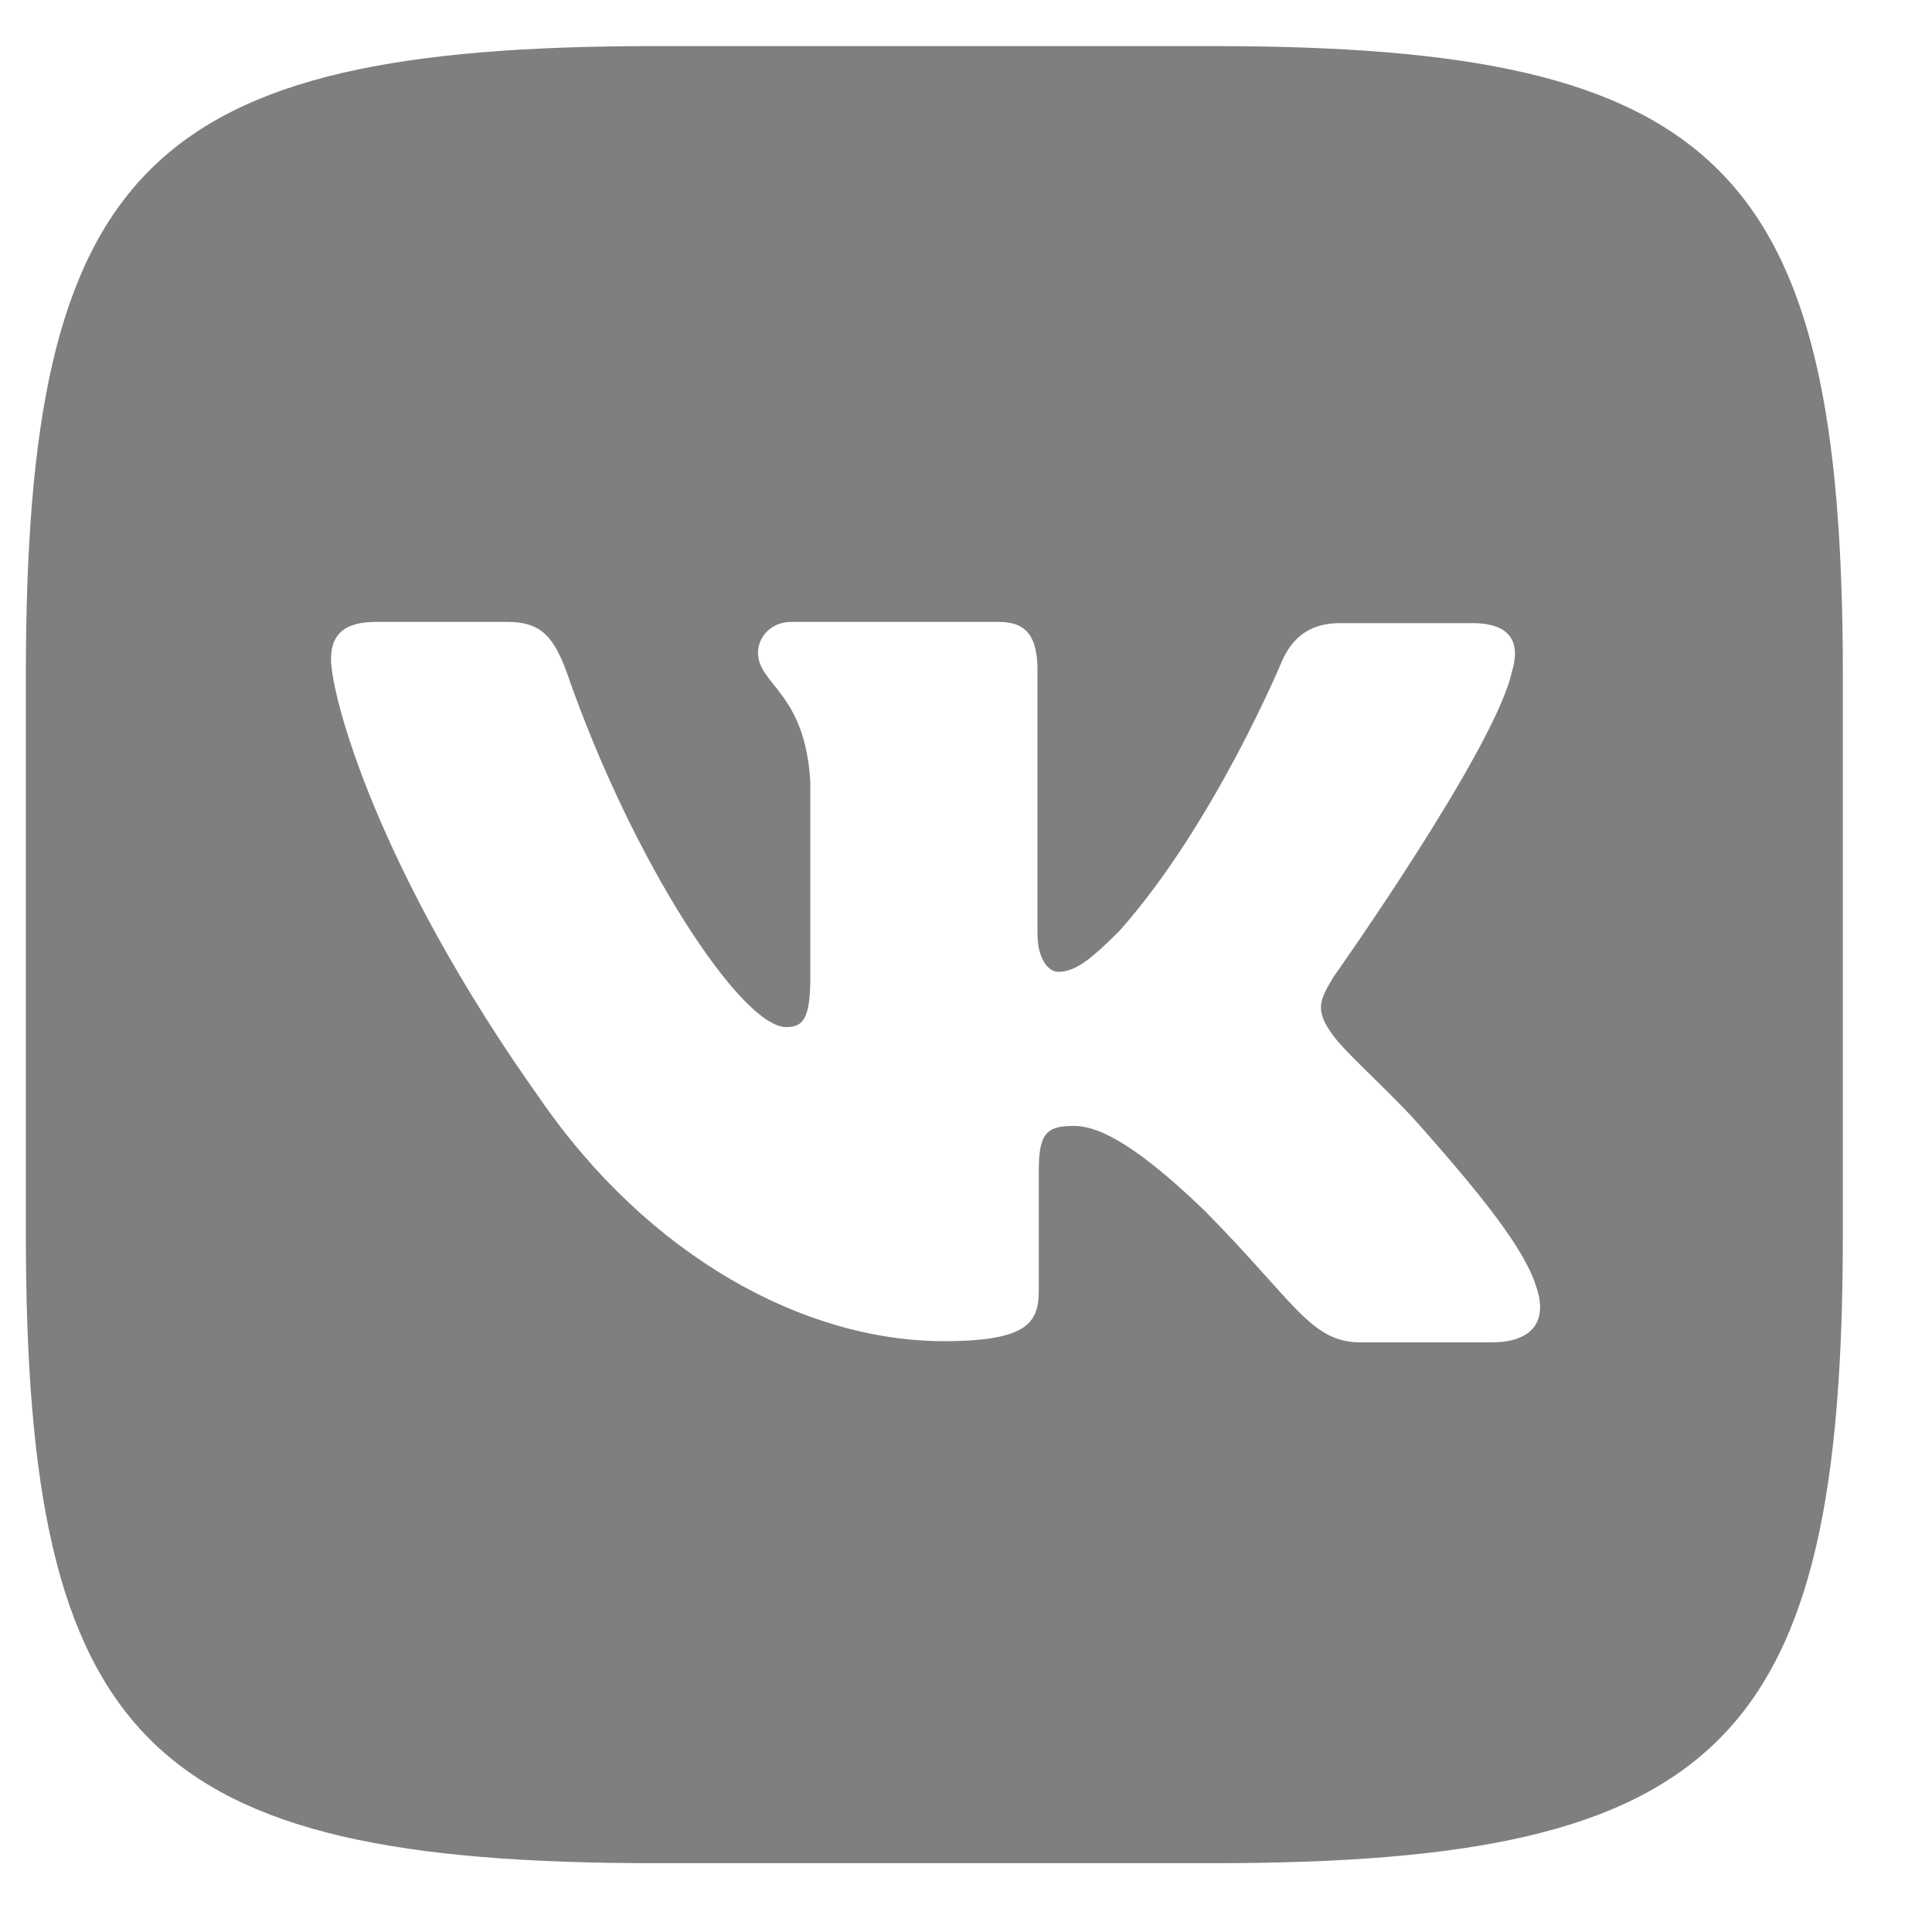 <svg width="21" height="21" viewBox="0 0 21 21" fill="none" xmlns="http://www.w3.org/2000/svg">
<path d="M13.187 0.501H7.125C1.592 0.501 0.281 1.813 0.281 7.345V13.408C0.281 18.941 1.592 20.252 7.125 20.252H13.187C18.72 20.252 20.031 18.941 20.031 13.408V7.345C20.031 1.813 18.707 0.501 13.187 0.501ZM16.225 14.591H14.791C14.248 14.591 14.081 14.16 13.104 13.17C12.255 12.347 11.88 12.238 11.67 12.238C11.375 12.238 11.291 12.321 11.291 12.727V14.022C11.291 14.37 11.181 14.578 10.262 14.578C8.741 14.578 7.054 13.659 5.871 11.945C4.086 9.435 3.598 7.554 3.598 7.165C3.598 6.956 3.681 6.76 4.083 6.76H5.52C5.884 6.76 6.022 6.928 6.163 7.316C6.874 9.367 8.057 11.164 8.545 11.164C8.725 11.164 8.808 11.081 8.808 10.621V8.503C8.754 7.526 8.239 7.442 8.239 7.095C8.239 6.928 8.378 6.76 8.599 6.76H10.859C11.164 6.76 11.277 6.928 11.277 7.287V10.145C11.277 10.454 11.415 10.563 11.498 10.563C11.678 10.563 11.833 10.454 12.167 10.119C13.198 8.962 13.938 7.178 13.938 7.178C14.034 6.968 14.201 6.773 14.565 6.773H16.002C16.433 6.773 16.529 6.994 16.433 7.303C16.252 8.139 14.494 10.62 14.494 10.62C14.343 10.871 14.285 10.98 14.494 11.26C14.648 11.469 15.15 11.903 15.484 12.292C16.098 12.989 16.57 13.574 16.696 13.979C16.837 14.381 16.629 14.59 16.223 14.59L16.225 14.591Z" fill="#7F7F7F"/>
</svg>
